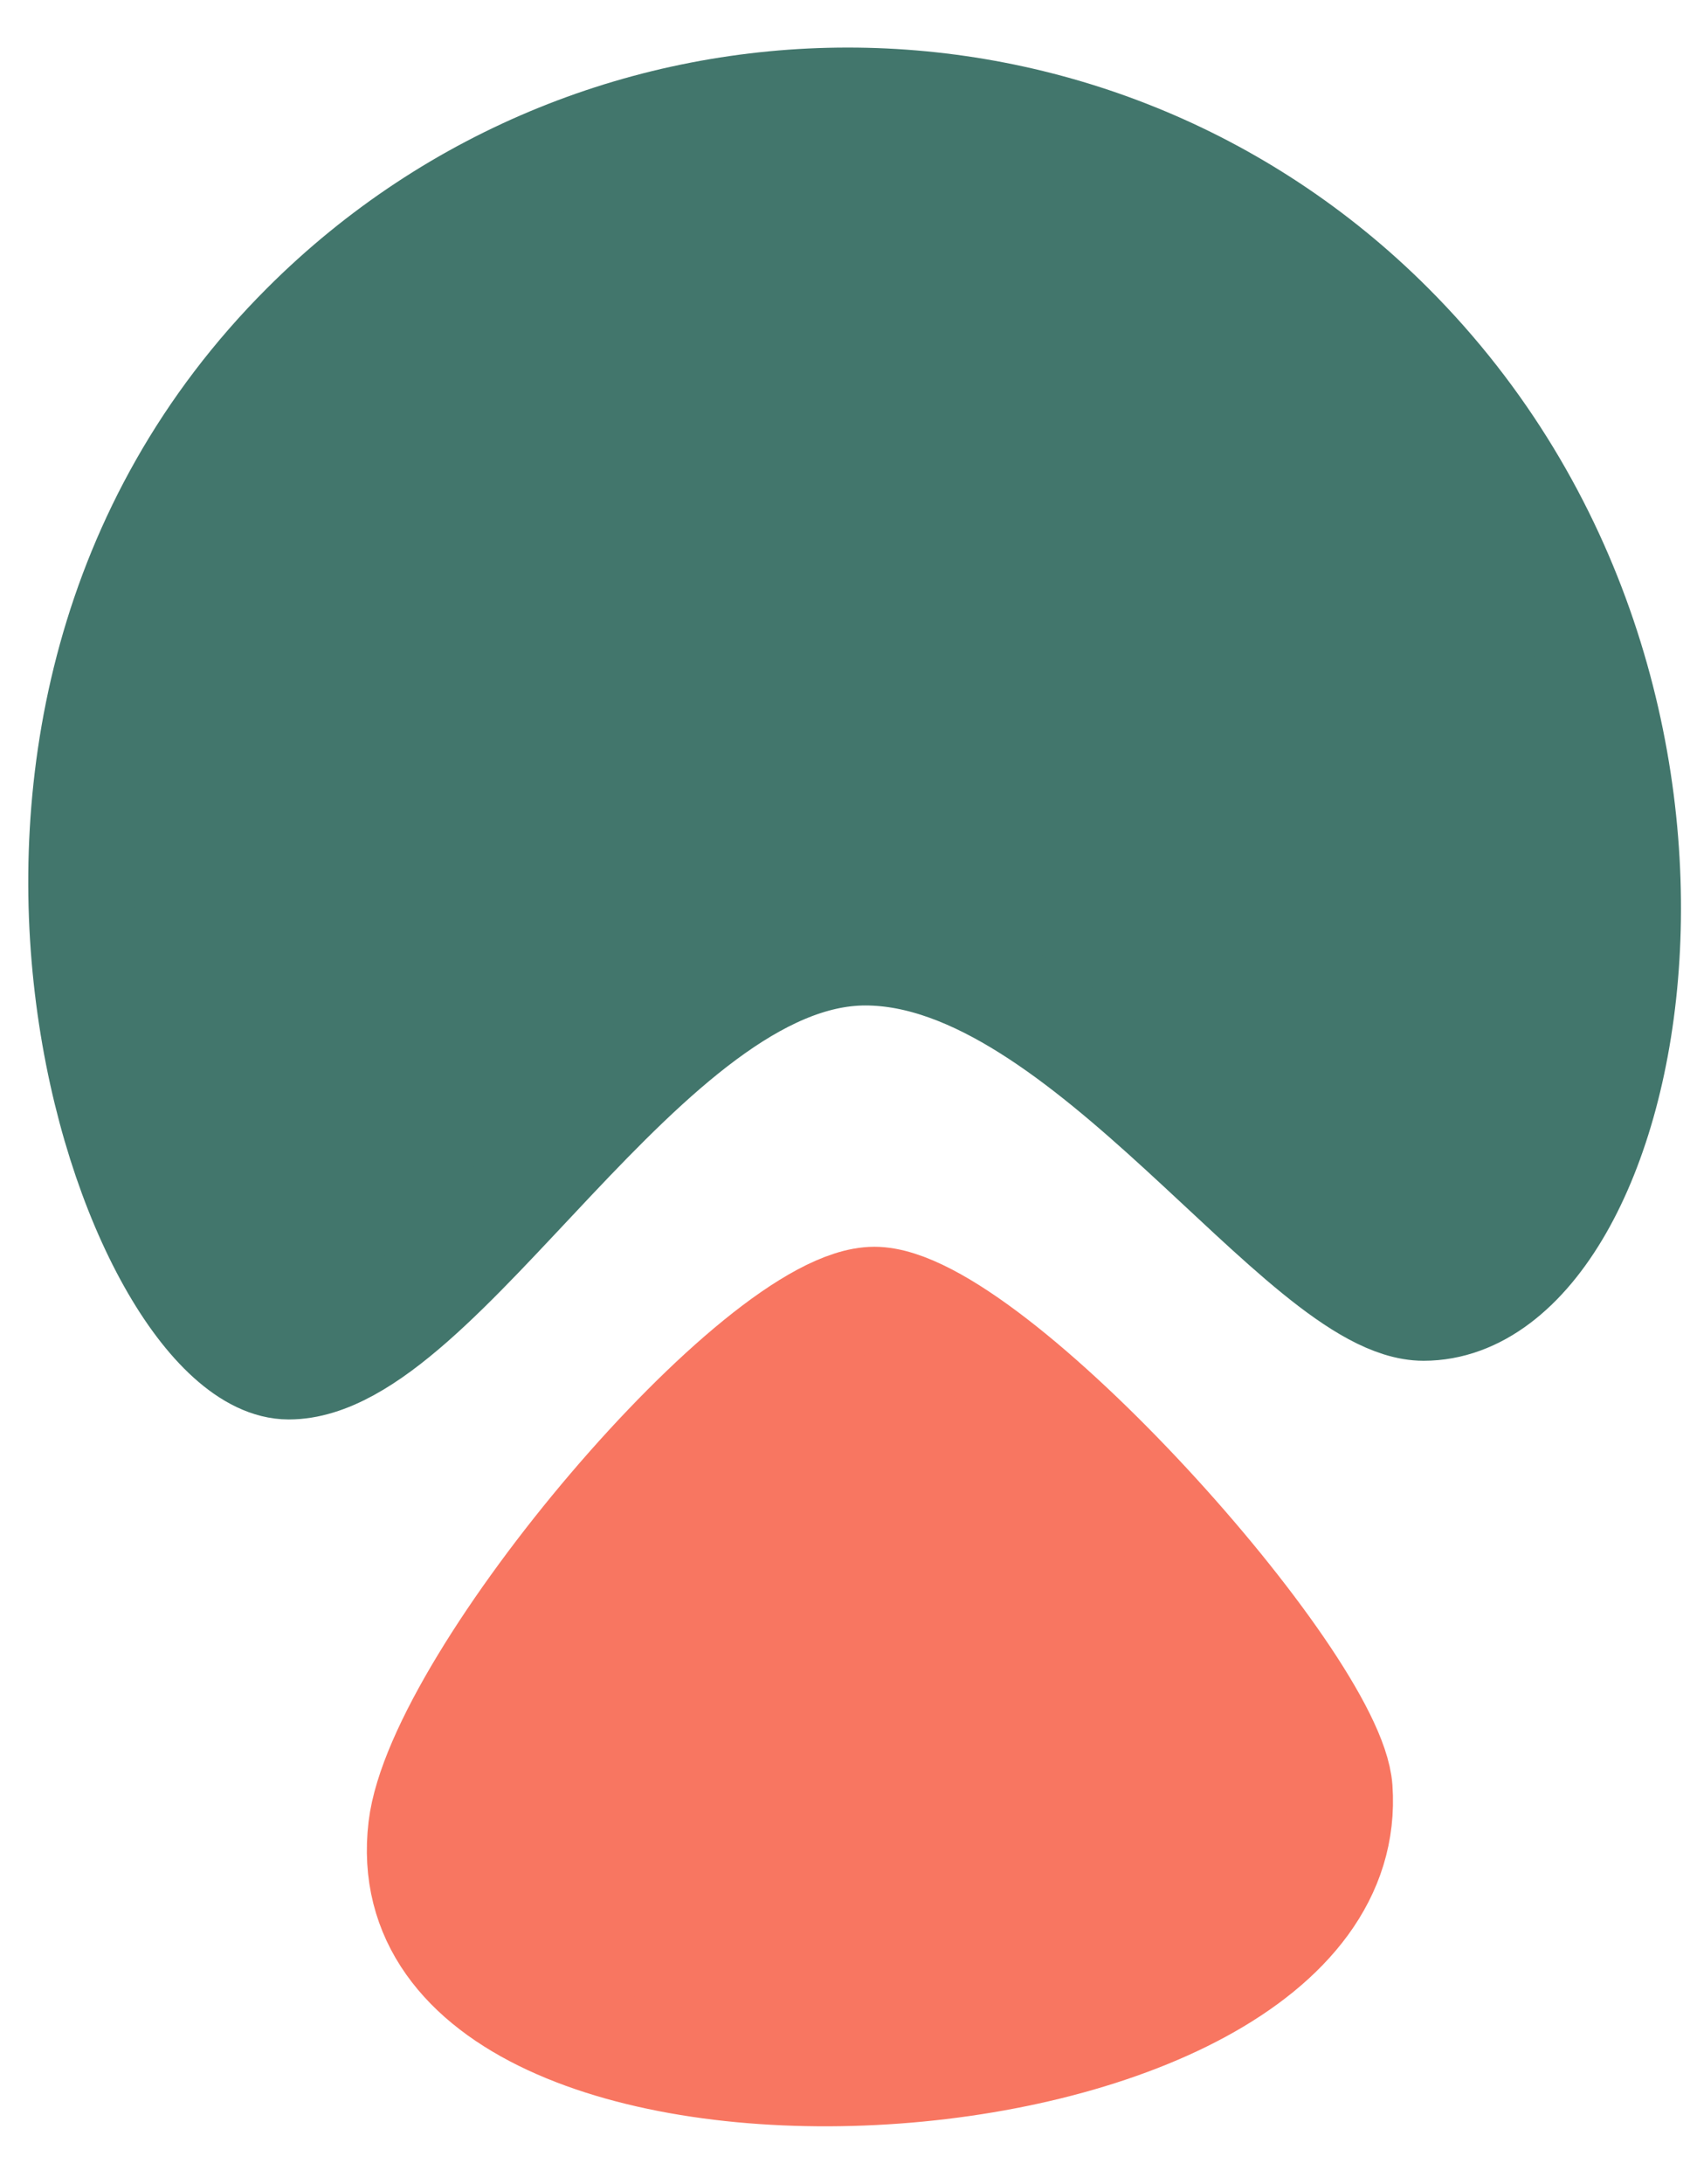 <svg width="24" height="31" viewBox="0 0 24 31" fill="none" xmlns="http://www.w3.org/2000/svg">
<path fill-rule="evenodd" clip-rule="evenodd" d="M19.026 25.389C18.919 23.864 14.067 18.447 12.417 18.446C10.769 18.447 6.233 23.818 5.979 25.944C5.371 31.062 19.368 30.26 19.026 25.389Z" fill="#F87661" stroke="#F87661" stroke-width="1.5" stroke-linecap="round" stroke-linejoin="round"/>
<path fill-rule="evenodd" clip-rule="evenodd" d="M4.1 19.397C1.928 19.397 -1.384 10.327 4.322 4.621C8.584 0.36 15.492 0.36 19.752 4.62C25.061 9.93 23.219 18.564 20.216 18.564C18.487 18.564 15.392 13.522 12.29 13.521C9.188 13.52 6.272 19.397 4.1 19.397Z" fill="#42766C" stroke="#42766C" stroke-width="1.5" stroke-linecap="round" stroke-linejoin="round"/>
</svg>
